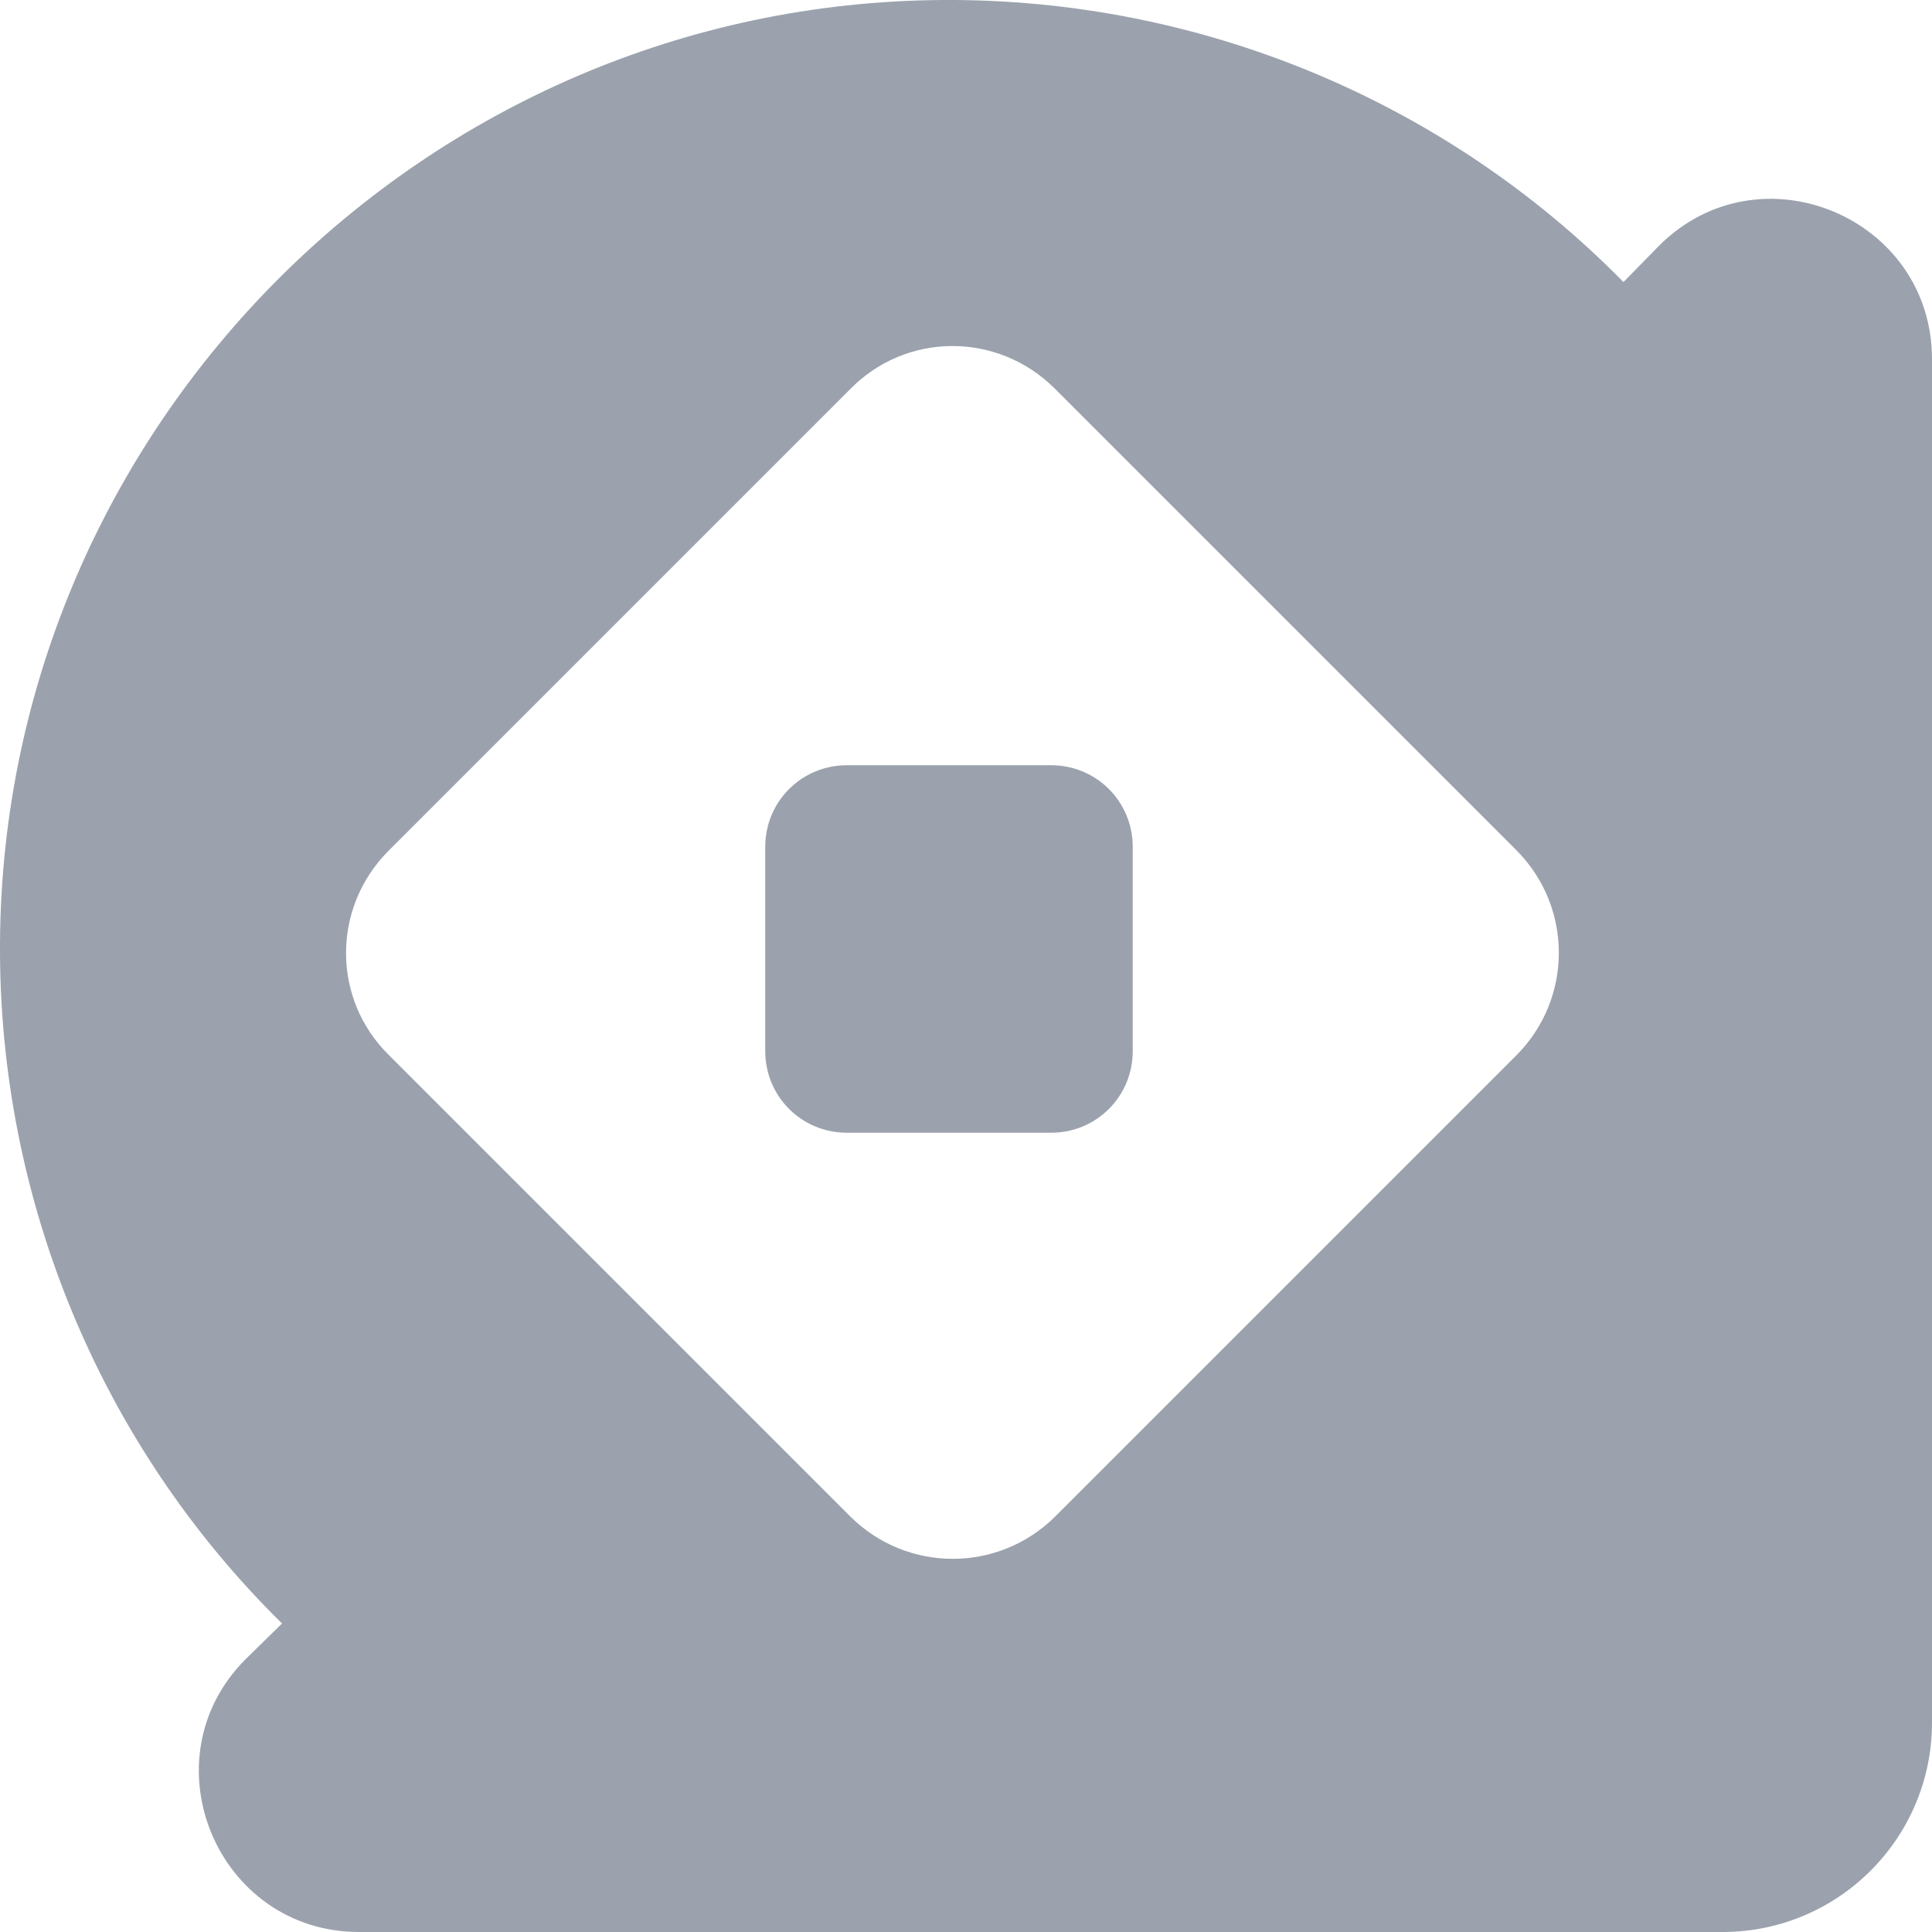 <?xml version="1.0" encoding="utf-8"?>
<!-- Generator: Adobe Illustrator 24.0.0, SVG Export Plug-In . SVG Version: 6.00 Build 0)  -->
<svg version="1.1" id="Layer_1" xmlns="http://www.w3.org/2000/svg" xmlns:xlink="http://www.w3.org/1999/xlink" x="0px" y="0px"
	 viewBox="0 0 255.5 255.5" style="enable-background:new 0 0 255.5 255.5;" xml:space="preserve">
<style type="text/css">
	.st0{fill:#9BA2AD;}
</style>
<title>IcoStash_Logo</title>
<path class="st0" d="M219.4,32.5l-4.7,4.8C191,13.2,158.5-0.2,124.7,0C56.3,0.4,0.4,56.3,0,124.7c-0.2,33.8,13.2,66.3,37.3,90
	l-4.8,4.7c-13.3,13.3-3.8,36.1,15,36.1h180.3c15.3,0,27.7-12.4,27.7-27.7V47.5C255.5,28.7,232.7,19.2,219.4,32.5z M200.6,139.5
	l-61.1,61.1c-7.5,7.4-19.5,7.4-27,0L81.9,170l-30.5-30.5c-7.5-7.4-7.5-19.4-0.1-26.9c0,0,0.1-0.1,0.1-0.1l61.1-61.1
	c7.4-7.5,19.4-7.5,26.9-0.1c0,0,0.1,0.1,0.1,0.1L170,81.9l30.6,30.6C208,120,208,132,200.6,139.5z"/>
<path class="st0" d="M112,101.2h27c6,0,10.8,4.8,10.8,10.8v27c0,6-4.8,10.8-10.8,10.8h-27c-6,0-10.8-4.8-10.8-10.8v-27
	C101.2,106,106,101.2,112,101.2z"/>
</svg>
